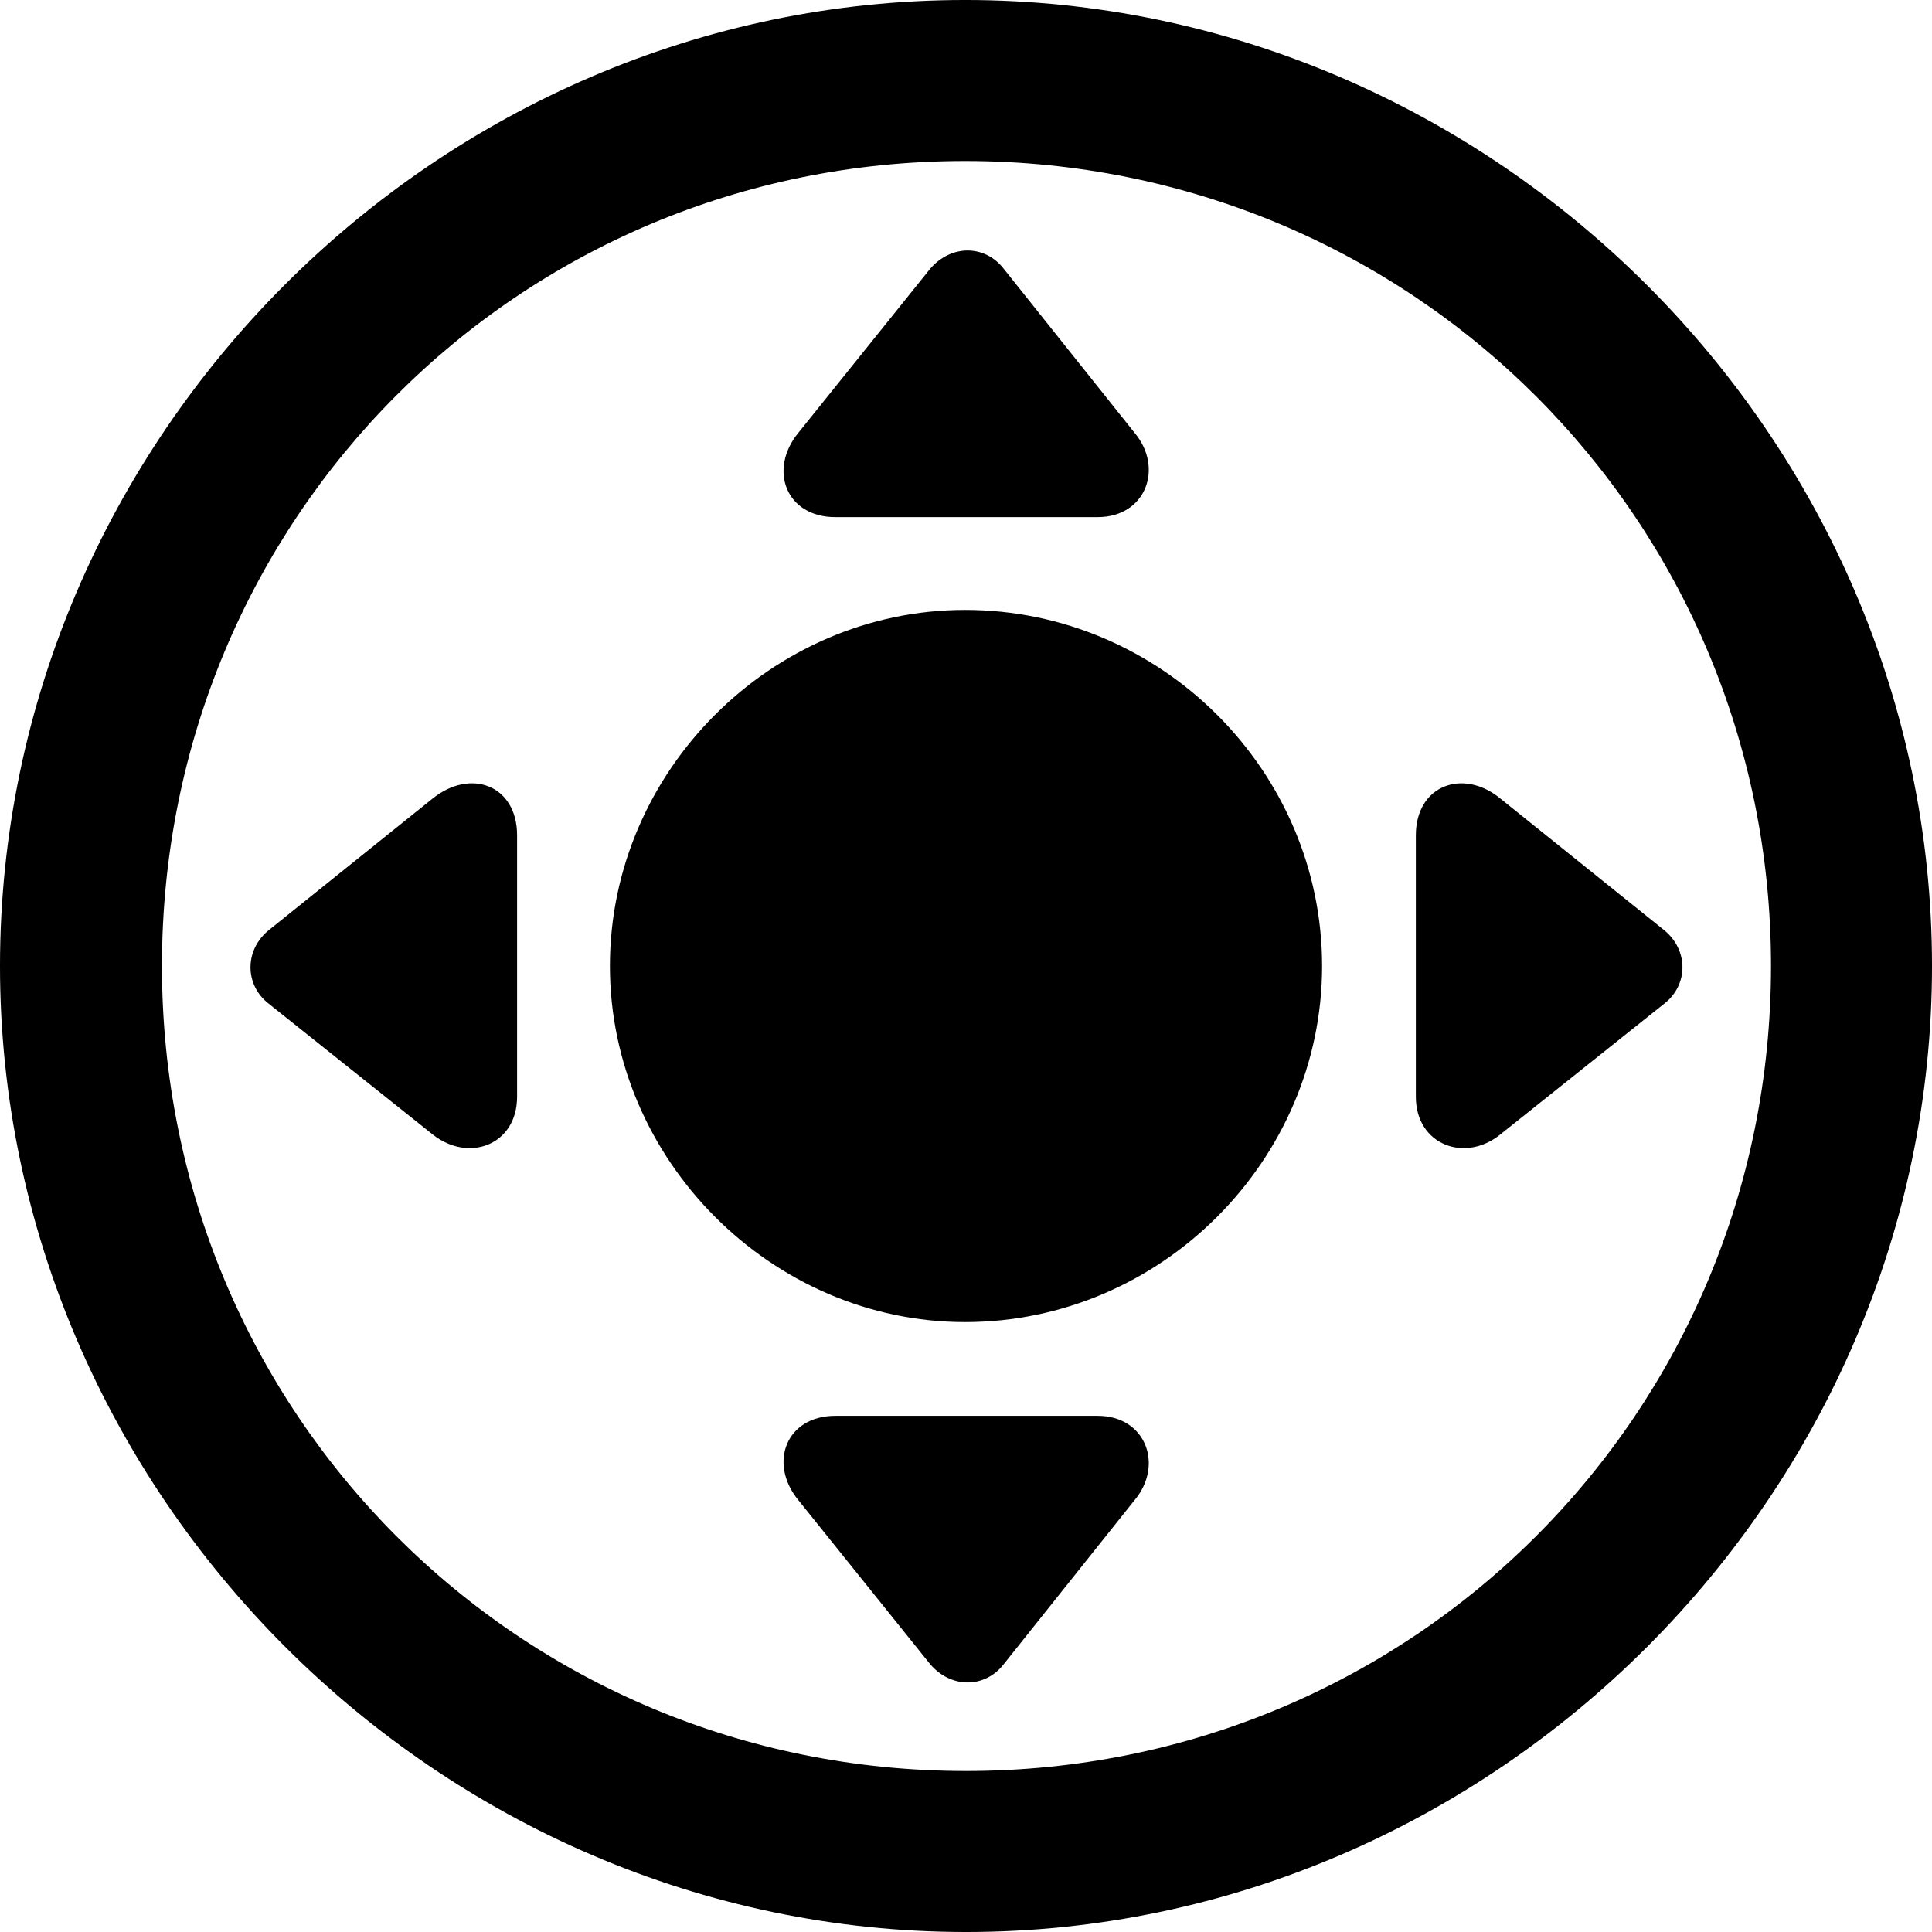 <?xml version="1.0" encoding="UTF-8" standalone="no"?>
<svg xmlns="http://www.w3.org/2000/svg"
     width="996.094" height="996.094"
     viewBox="0 0 996.094 996.094"
     fill="currentColor">
  <path d="M498.048 996.096C770.508 996.096 996.098 770.016 996.098 498.046C996.098 225.586 770.018 -0.004 497.558 -0.004C225.588 -0.004 -0.002 225.586 -0.002 498.046C-0.002 770.016 226.078 996.096 498.048 996.096ZM498.048 913.086C267.578 913.086 83.498 728.516 83.498 498.046C83.498 267.576 267.088 83.006 497.558 83.006C728.028 83.006 913.088 267.576 913.088 498.046C913.088 728.516 728.518 913.086 498.048 913.086ZM584.958 223.146L517.578 138.676C507.808 125.976 490.238 125.976 479.488 138.676L411.618 223.146C395.998 242.186 405.278 266.606 430.668 266.606H565.918C590.818 266.606 600.098 241.206 584.958 223.146ZM497.558 681.636C598.638 681.636 681.638 598.146 681.638 498.046C681.638 397.456 598.638 314.456 497.558 314.456C397.948 314.456 314.458 397.456 314.458 498.046C314.458 598.146 397.948 681.636 497.558 681.636ZM773.438 584.956L857.908 517.576C870.608 507.816 870.608 489.746 857.908 479.496L773.438 411.626C754.398 395.996 729.978 404.786 729.978 430.666V565.426C729.978 590.336 755.368 599.606 773.438 584.956ZM223.148 584.956C241.698 599.606 266.598 590.336 266.598 565.426V430.666C266.598 404.786 242.678 395.996 223.148 411.626L138.668 479.496C125.978 489.746 125.978 507.816 138.668 517.576ZM584.958 773.436C600.098 755.376 590.818 729.976 565.918 729.976H430.668C405.278 729.976 395.998 754.396 411.618 773.436L479.488 857.906C490.238 870.606 507.808 870.606 517.578 857.906Z"/>
</svg>